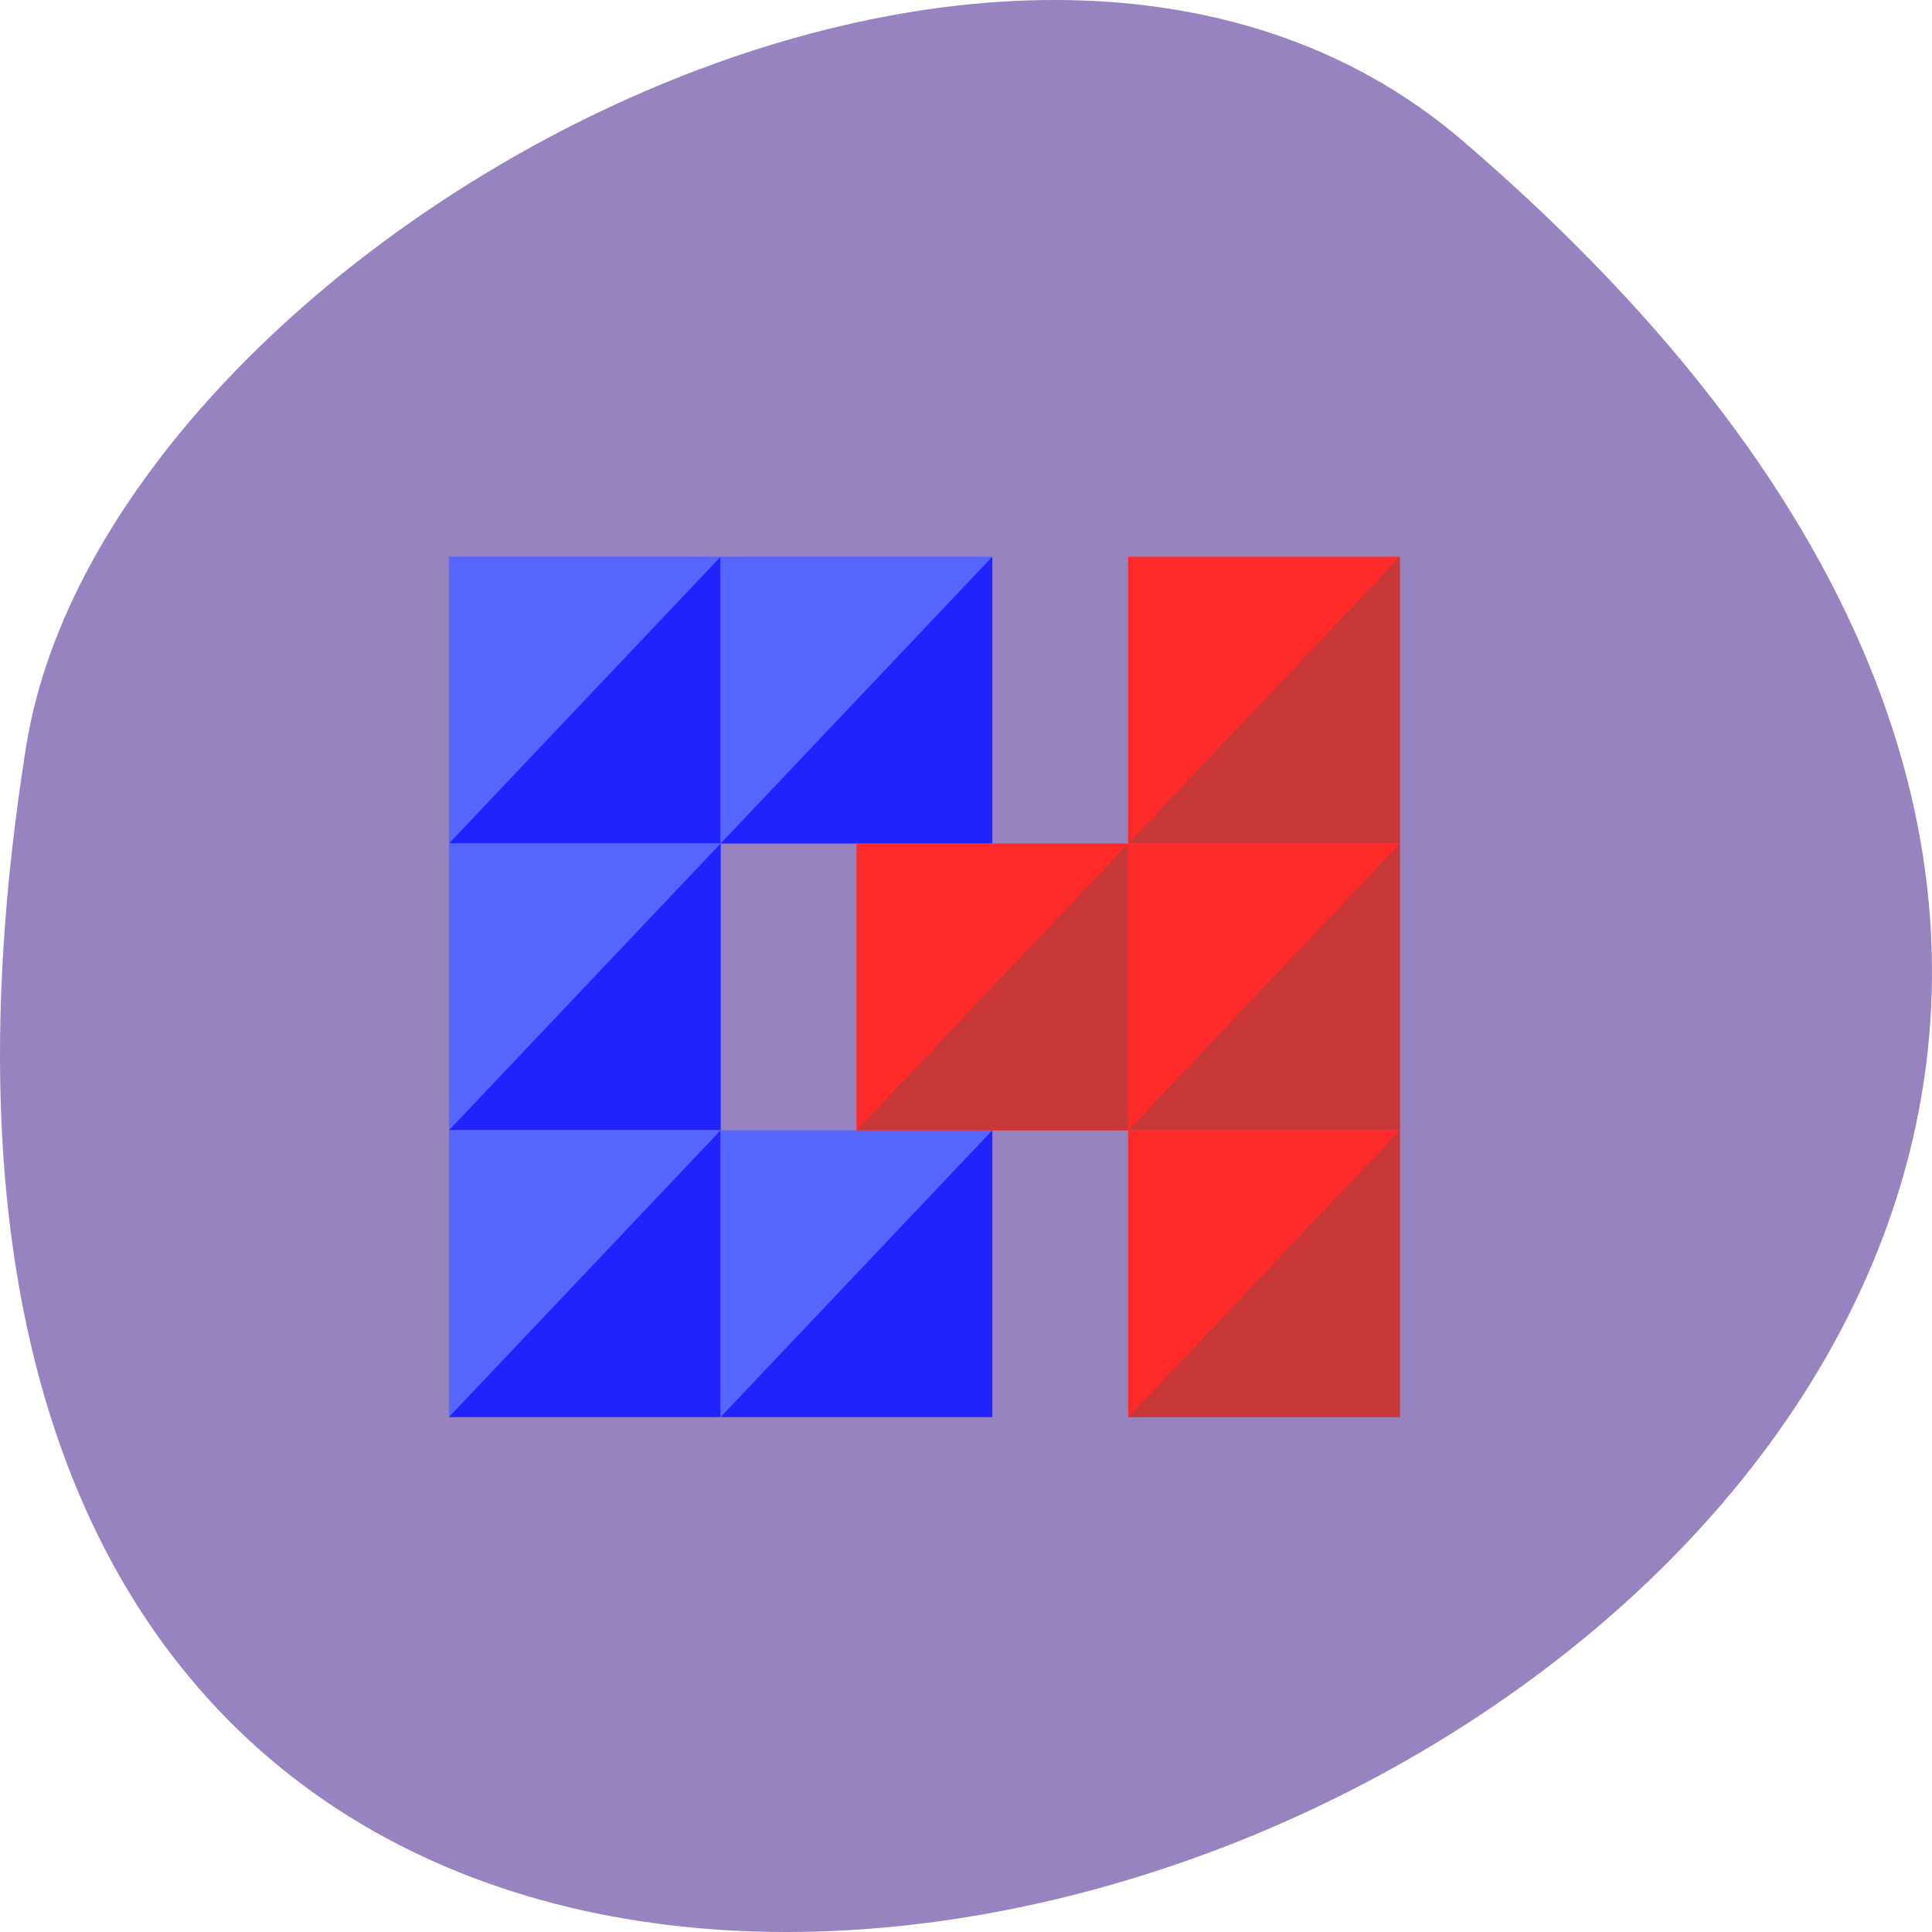 <svg xmlns="http://www.w3.org/2000/svg" xmlns:xlink="http://www.w3.org/1999/xlink" viewBox="0 0 256 256"><defs><g id="0"><path fill="#56f" d="M 0,0 H500 V500 H0 z"/><path d="m 0 500 h 500 v -500 z" fill="#22f"/></g><g id="1"><path fill="#ff2a2a" d="M 0,0 H500 V500 H0 z"/><path d="m 0 500 h 500 v -500 z" fill="#c83737"/></g></defs><path d="m 193.83 815.03 c 225.34 193.41 -237.98 379.39 -190.37 80.26 10.438 -65.59 129.65 -132.38 190.37 -80.26 z" fill="#9883c1" color="#000" transform="translate(0 -796.36)"/><g transform="matrix(0.036 0 0 0.038 36.09 39.566)"><g transform="matrix(2 0 0 2 650 900)"><use xlink:href="#0" width="256" height="256"/><use xlink:href="#0" x="500" width="256" height="256"/><use xlink:href="#0" y="500" width="256" height="256"/><use xlink:href="#0" y="1000" width="256" height="256"/><use xlink:href="#0" y="1000" x="500" width="256" height="256"/></g><g transform="matrix(2 0 0 2 2150 900)"><use xlink:href="#1" x="500" width="256" height="256"/><use xlink:href="#1" y="500" x="500" width="256" height="256"/><use xlink:href="#1" y="1000" x="500" width="256" height="256"/><use xlink:href="#1" y="500" width="256" height="256"/></g></g></svg>